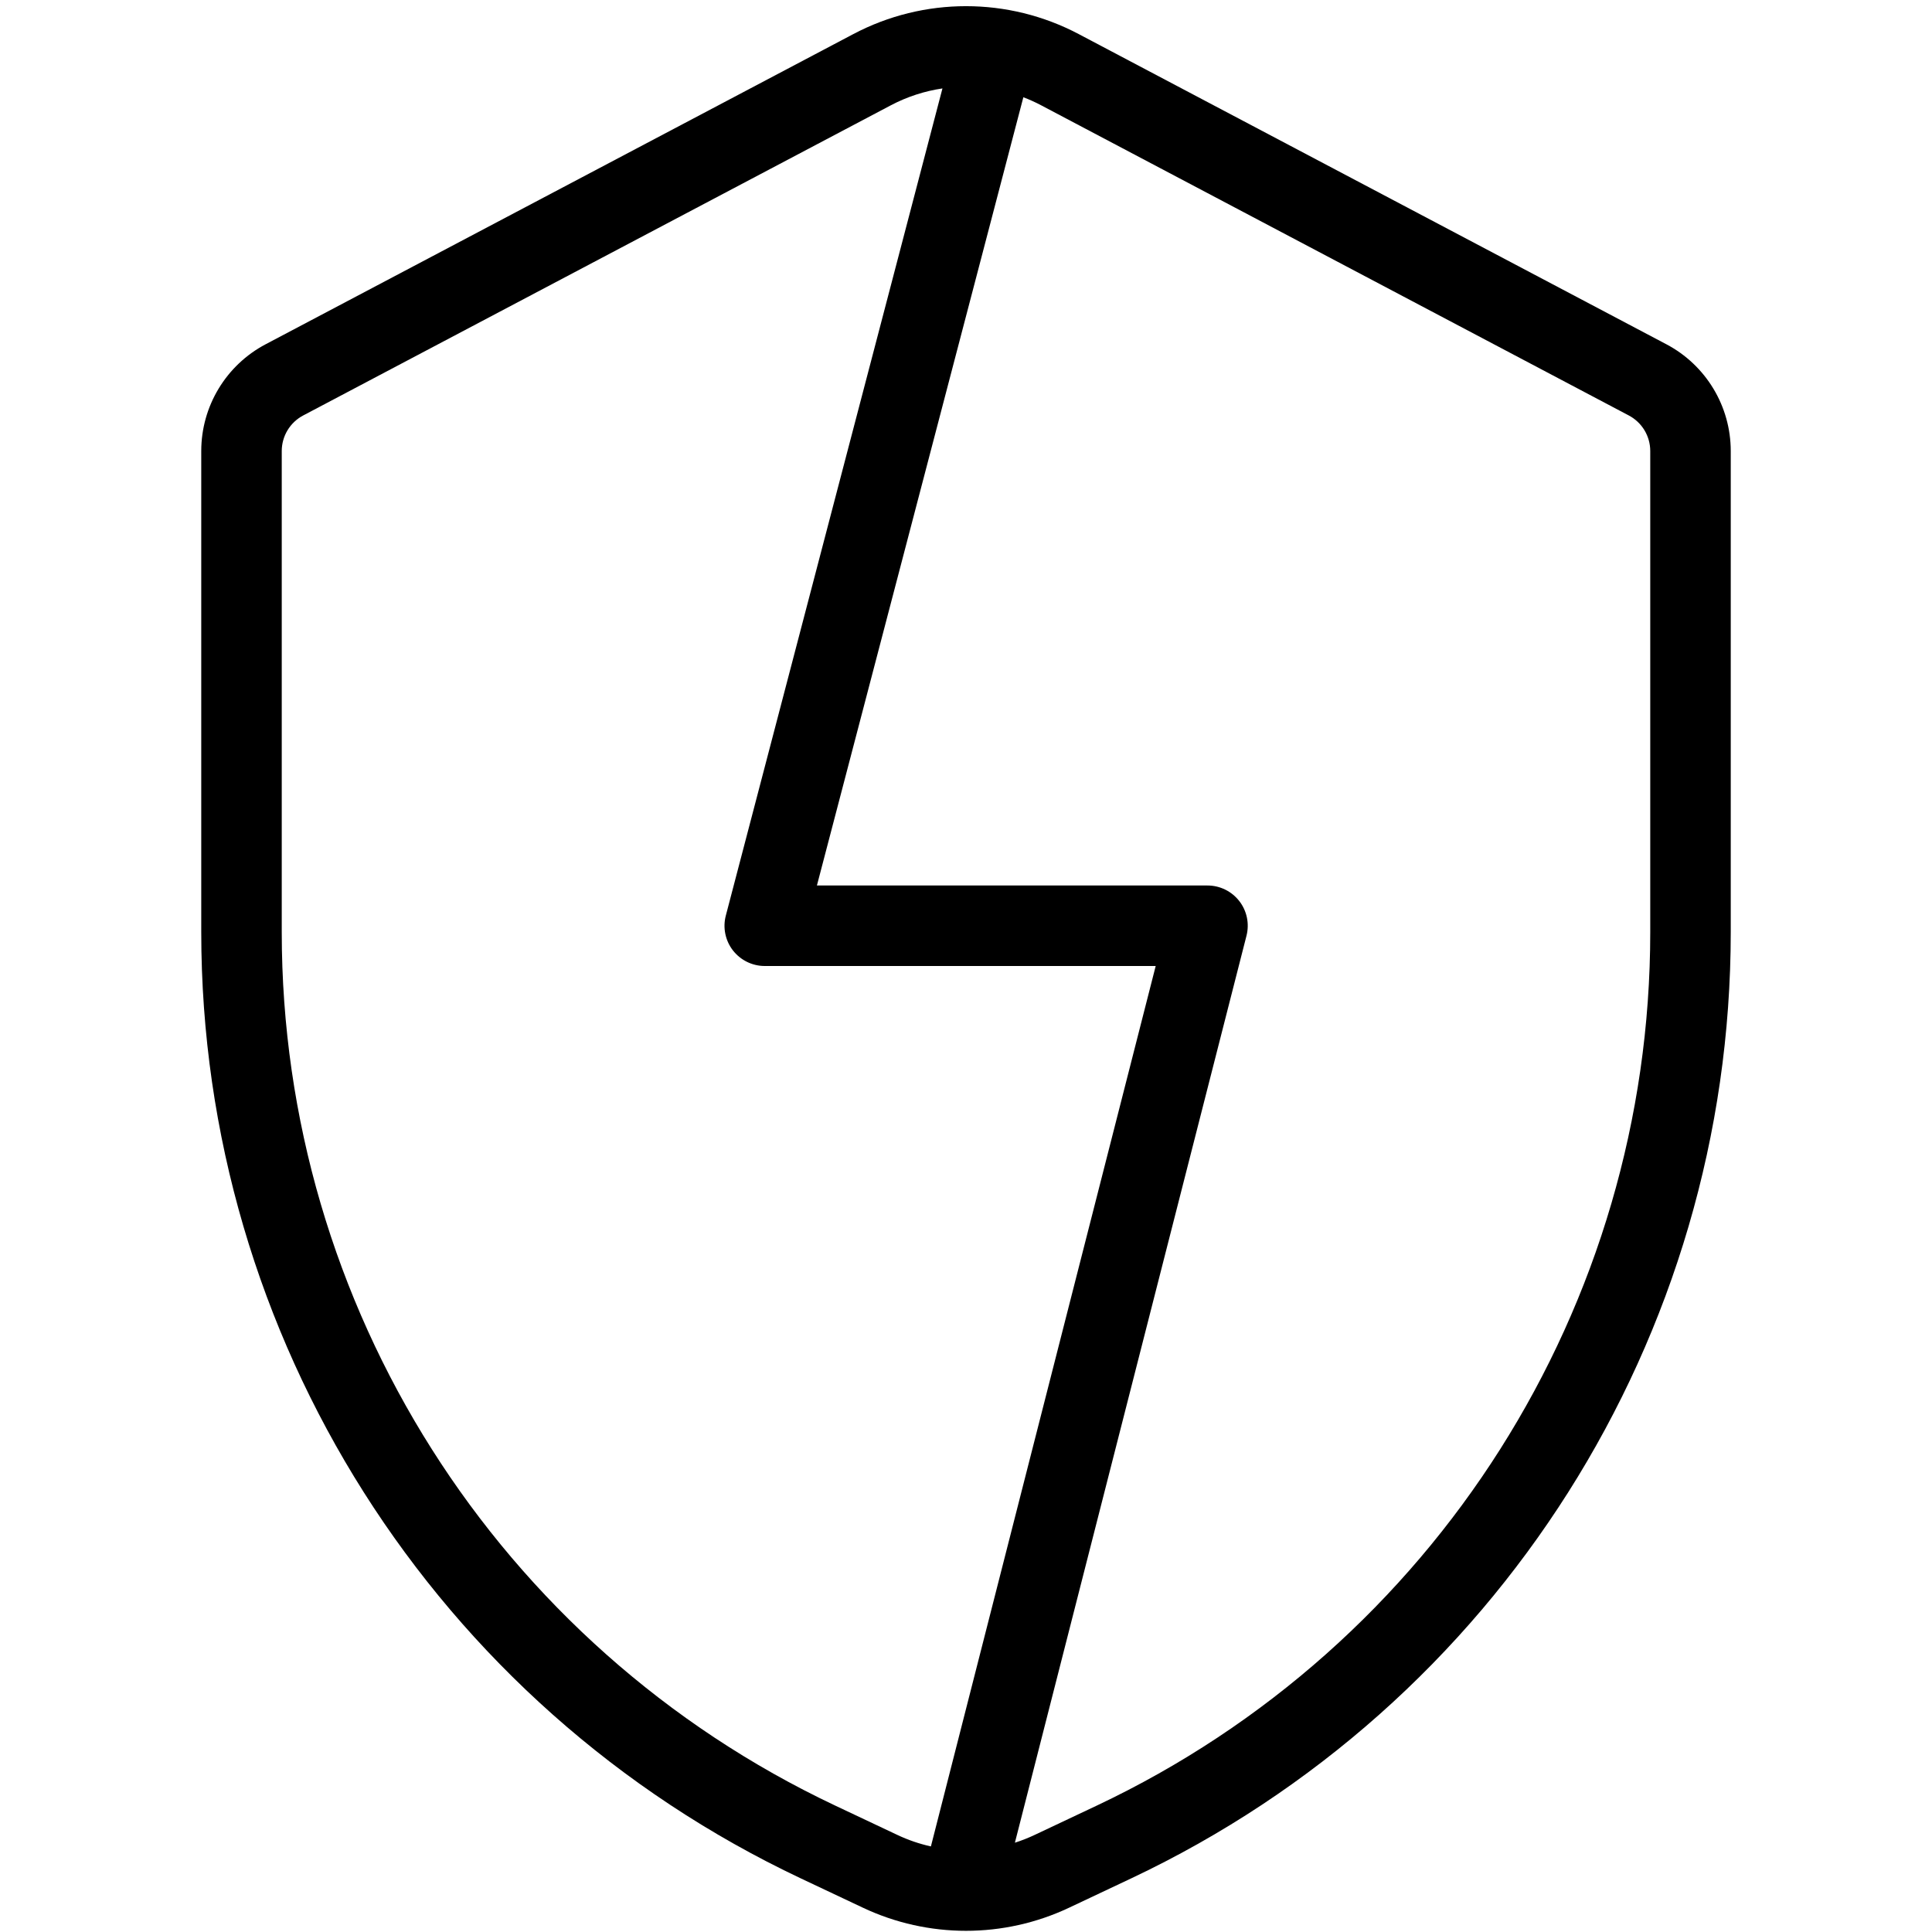 <svg width="48" height="48" viewBox="0 0 48 48" fill="none" xmlns="http://www.w3.org/2000/svg">
<path fill-rule="evenodd" clip-rule="evenodd" d="M26.801 0.847C25.048 -0.078 22.952 -0.078 21.2 0.847L6.6 8.553C5.616 9.072 5 10.093 5 11.206V23.158C5 33.217 10.802 42.374 19.898 46.669L21.438 47.396C23.06 48.162 24.94 48.162 26.562 47.396L28.102 46.669C37.198 42.374 43 33.217 43 23.158V11.206C43 10.093 42.384 9.072 41.4 8.553L26.801 0.847ZM25.425 2.416C25.575 2.473 25.723 2.54 25.867 2.616L40.467 10.322C40.795 10.495 41 10.835 41 11.206V23.158C41 32.443 35.644 40.895 27.248 44.86L25.708 45.587C25.547 45.663 25.383 45.728 25.215 45.781L30.969 23.247C31.045 22.948 30.979 22.63 30.79 22.387C30.6 22.143 30.309 22 30 22H20.296L25.425 2.416ZM23.415 2.197C22.973 2.262 22.539 2.402 22.133 2.616L7.533 10.322C7.205 10.495 7 10.835 7 11.206V23.158C7 32.443 12.356 40.895 20.752 44.86L22.292 45.587C22.562 45.715 22.842 45.81 23.128 45.874L28.713 24H19C18.69 24 18.398 23.856 18.208 23.611C18.019 23.366 17.954 23.046 18.033 22.747L23.415 2.197Z" fill="black"/>
</svg>
